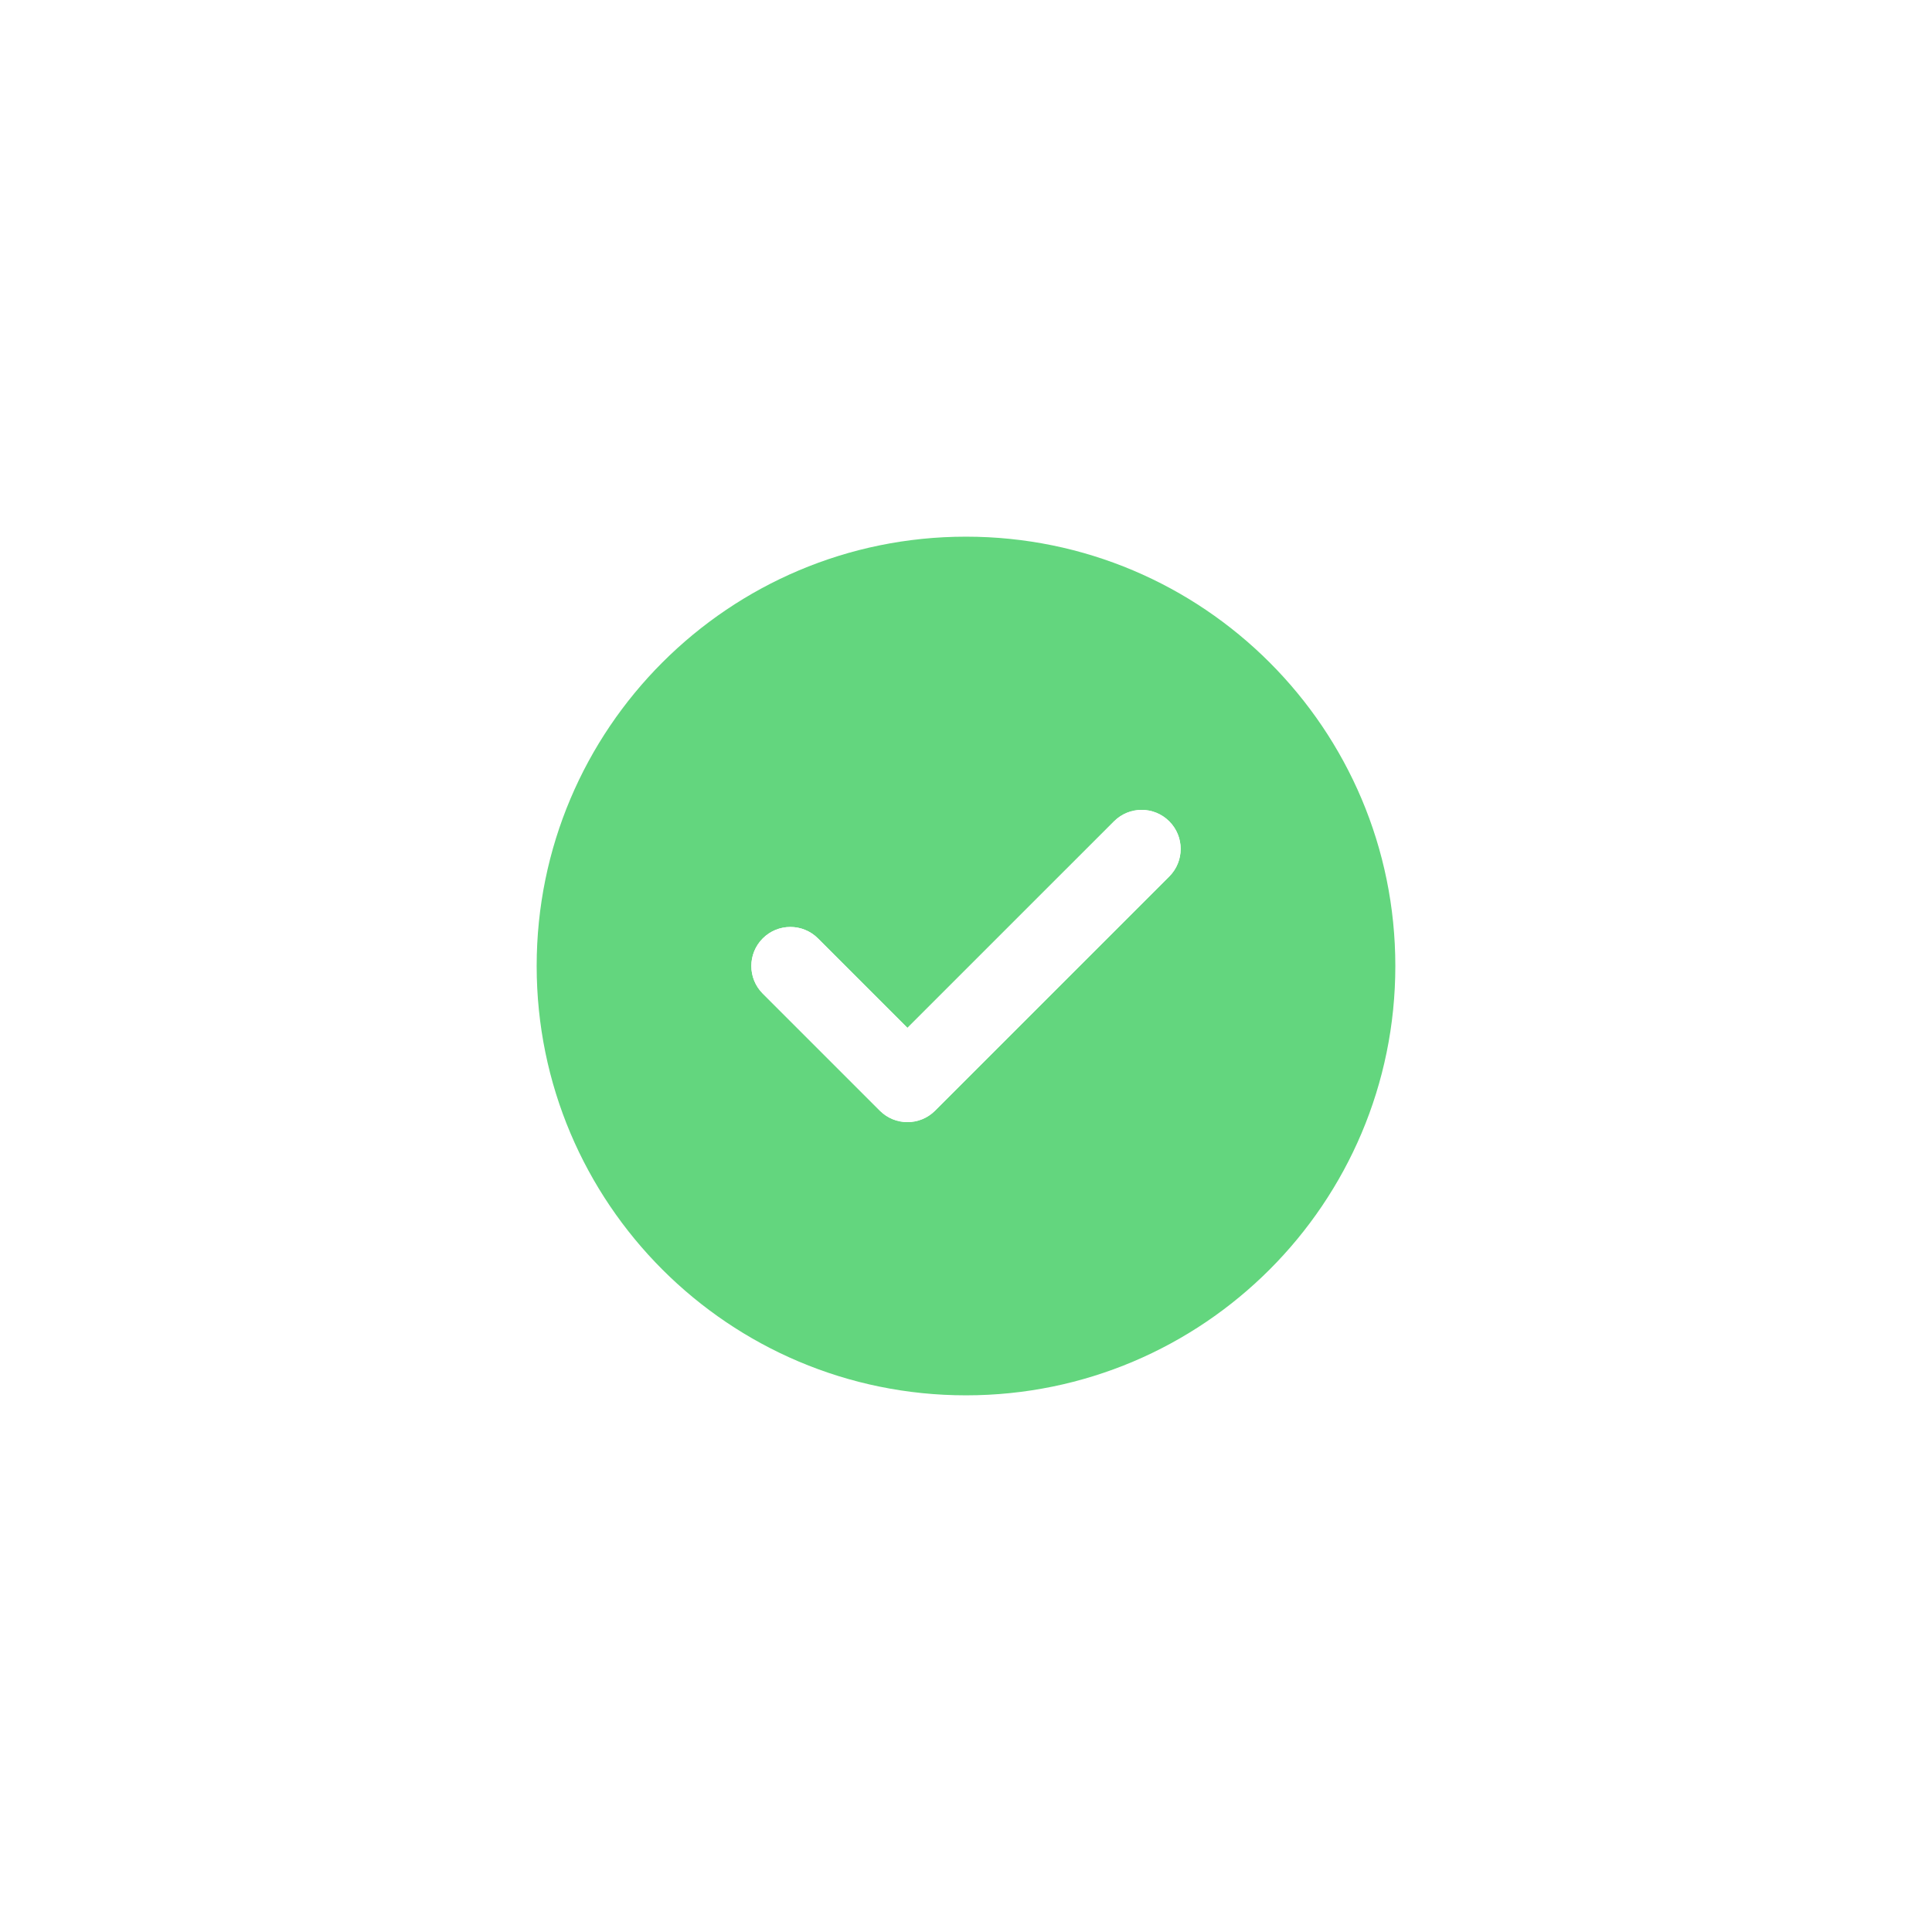 <svg width="144" height="144" viewBox="0 0 144 144" fill="none" xmlns="http://www.w3.org/2000/svg">
<g id="Icon (Stroke)" filter="url(#filter0_d_332_1480)">
<path fill-rule="evenodd" clip-rule="evenodd" d="M40 72C40 54.327 54.327 40 72 40C89.673 40 104 54.327 104 72C104 89.673 89.673 104 72 104C54.327 104 40 89.673 40 72ZM87.148 61.216C88.284 62.352 88.284 64.194 87.148 65.33L69.693 82.784C68.557 83.92 66.715 83.92 65.579 82.784L56.852 74.057C55.716 72.921 55.716 71.079 56.852 69.943C57.988 68.807 59.83 68.807 60.966 69.943L67.636 76.613L83.034 61.216C84.17 60.08 86.012 60.08 87.148 61.216Z" fill="#63D67E"/>
<path d="M87.148 65.33C88.284 64.194 88.284 62.352 87.148 61.216C86.012 60.08 84.17 60.08 83.034 61.216L67.636 76.613L60.966 69.943C59.83 68.807 57.988 68.807 56.852 69.943C55.716 71.079 55.716 72.921 56.852 74.057L65.579 82.784C66.715 83.92 68.557 83.92 69.693 82.784L87.148 65.33Z" fill="white"/>
</g>
<defs>
<filter id="filter0_d_332_1480" x="0" y="0" width="144" height="144" filterUnits="userSpaceOnUse" color-interpolation-filters="sRGB">
<feFlood flood-opacity="0" result="BackgroundImageFix"/>
<feColorMatrix in="SourceAlpha" type="matrix" values="0 0 0 0 0 0 0 0 0 0 0 0 0 0 0 0 0 0 127 0" result="hardAlpha"/>
<feOffset/>
<feGaussianBlur stdDeviation="20"/>
<feComposite in2="hardAlpha" operator="out"/>
<feColorMatrix type="matrix" values="0 0 0 0 0.388 0 0 0 0 0.839 0 0 0 0 0.494 0 0 0 0.4 0"/>
<feBlend mode="normal" in2="BackgroundImageFix" result="effect1_dropShadow_332_1480"/>
<feBlend mode="normal" in="SourceGraphic" in2="effect1_dropShadow_332_1480" result="shape"/>
</filter>
</defs>
</svg>

